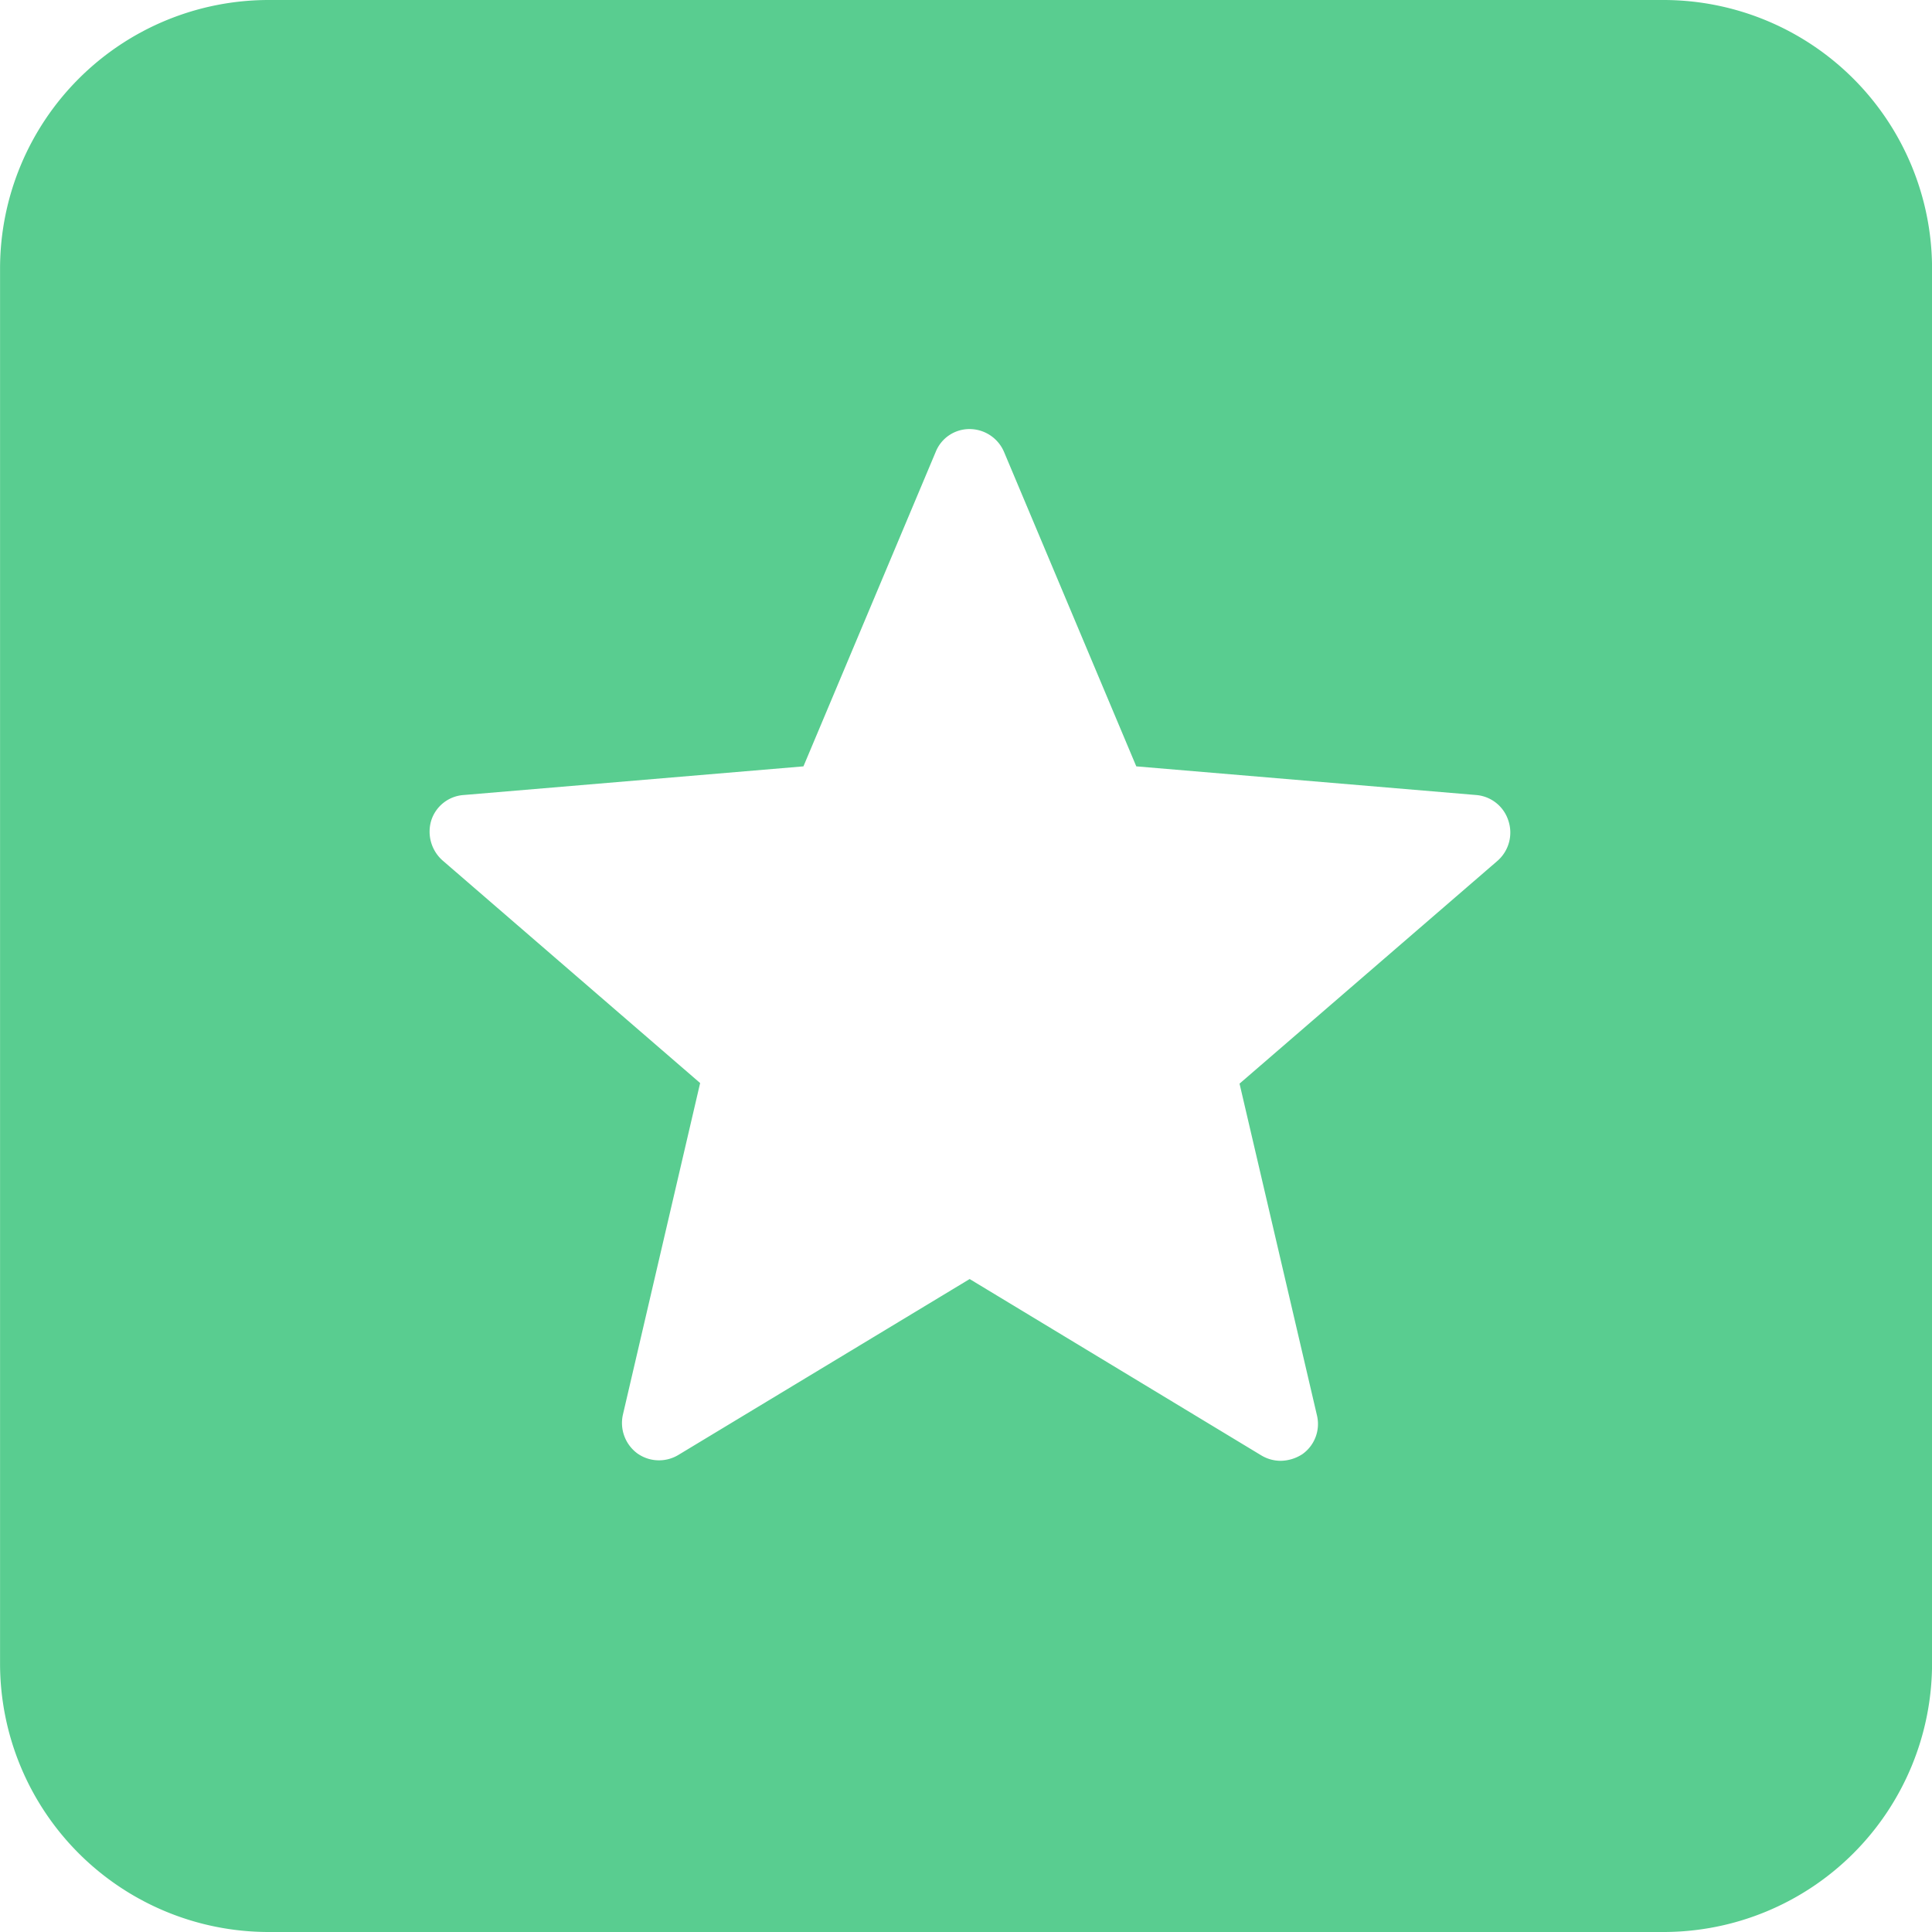 <svg xmlns="http://www.w3.org/2000/svg" viewBox="10678.999 6602 36 36">
  <defs>
    <style>
      .cls-1 {
        fill: #59cd90;
      }
    </style>
  </defs>
  <path id="Subtraction_27" data-name="Subtraction 27" class="cls-1" d="M-9861-5482h-26a5.005,5.005,0,0,1-5-5v-26a5.006,5.006,0,0,1,5-5h26a5.006,5.006,0,0,1,5,5v26A5.005,5.005,0,0,1-9861-5482Zm-12.933-12.167h0l5.436,3.287a.7.7,0,0,0,.36.1.758.758,0,0,0,.407-.126.689.689,0,0,0,.268-.723l-1.442-6.179,4.8-4.146a.7.7,0,0,0,.209-.755.688.688,0,0,0-.6-.477l-6.333-.534-2.463-5.856a.7.7,0,0,0-.638-.429.677.677,0,0,0-.638.429l-2.463,5.856-6.331.534a.682.682,0,0,0-.605.477.717.717,0,0,0,.211.742l4.8,4.148-1.439,6.179a.705.705,0,0,0,.266.72.693.693,0,0,0,.409.131.7.7,0,0,0,.358-.1Z" transform="translate(20571 12120)"/>
</svg>
